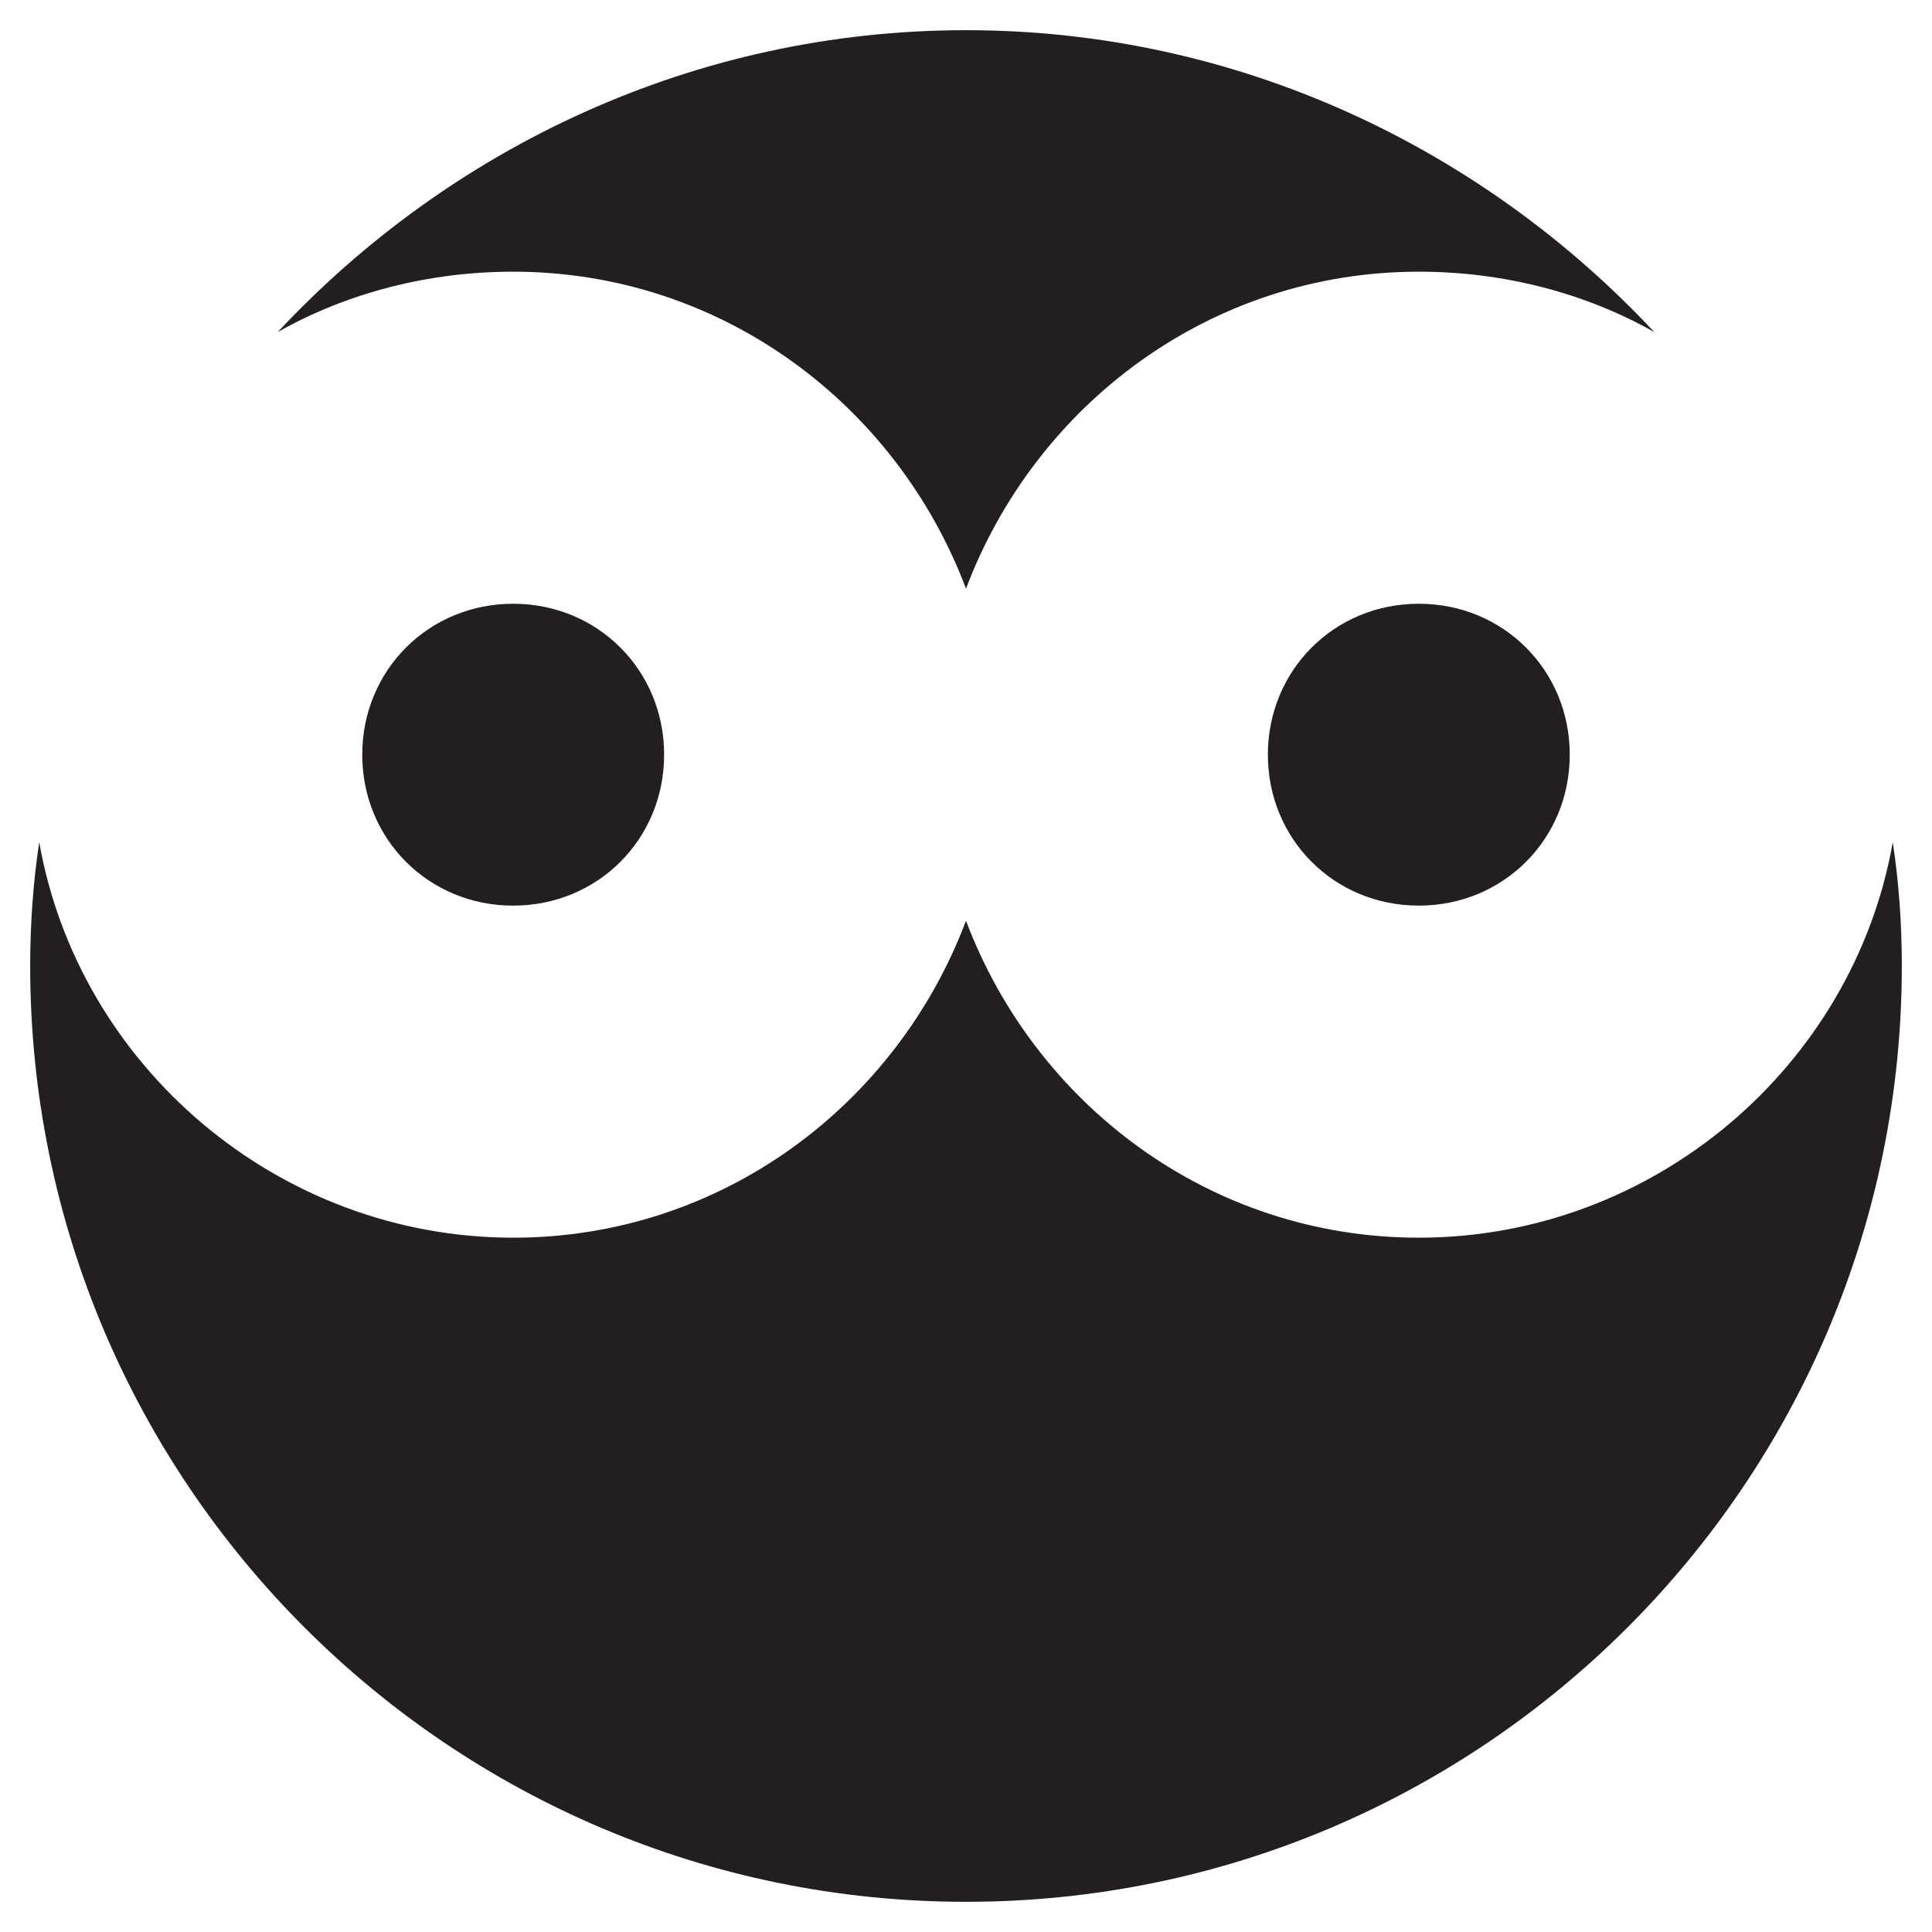 <?xml version="1.0" encoding="utf-8"?>
<!-- Generator: Adobe Illustrator 19.1.0, SVG Export Plug-In . SVG Version: 6.00 Build 0)  -->
<!DOCTYPE svg PUBLIC "-//W3C//DTD SVG 1.1//EN" "http://www.w3.org/Graphics/SVG/1.1/DTD/svg11.dtd">
<svg version="1.1" id="Layer_1" xmlns="http://www.w3.org/2000/svg" xmlns:xlink="http://www.w3.org/1999/xlink" x="0px" y="0px"
	 width="64px" height="64px" viewBox="0 0 64 64" enable-background="new 0 0 64 64" xml:space="preserve">
<path id="color_16_" fill="#231F20" d="M22,25c0-2.8-2.2-5-5-5c-2.8,0-5,2.2-5,5s2.2,5,5,5C19.8,30,22,27.8,22,25z"/>
<path id="color_15_" fill="#231F20" d="M42,25c0,2.8,2.2,5,5,5c2.8,0,5-2.2,5-5s-2.2-5-5-5C44.2,20,42,22.2,42,25z"/>
<path fill="#231F20" d="M17,9c6.9,0,12.7,4.4,15,10.5C34.3,13.4,40.1,9,47,9c2.8,0,5.5,0.7,7.8,2C49.1,4.9,41,1,32,1
	C23,1,14.9,4.9,9.2,11C11.5,9.7,14.2,9,17,9z"/>
<path fill="#231F20" d="M47,41c-6.9,0-12.7-4.4-15-10.5C29.7,36.6,23.9,41,17,41C9.2,41,2.6,35.3,1.3,27.9C1.1,29.2,1,30.6,1,32
	c0,17.1,13.9,31,31,31c17.1,0,31-13.9,31-31c0-1.4-0.1-2.8-0.3-4.1C61.4,35.3,54.8,41,47,41z"/>
</svg>
